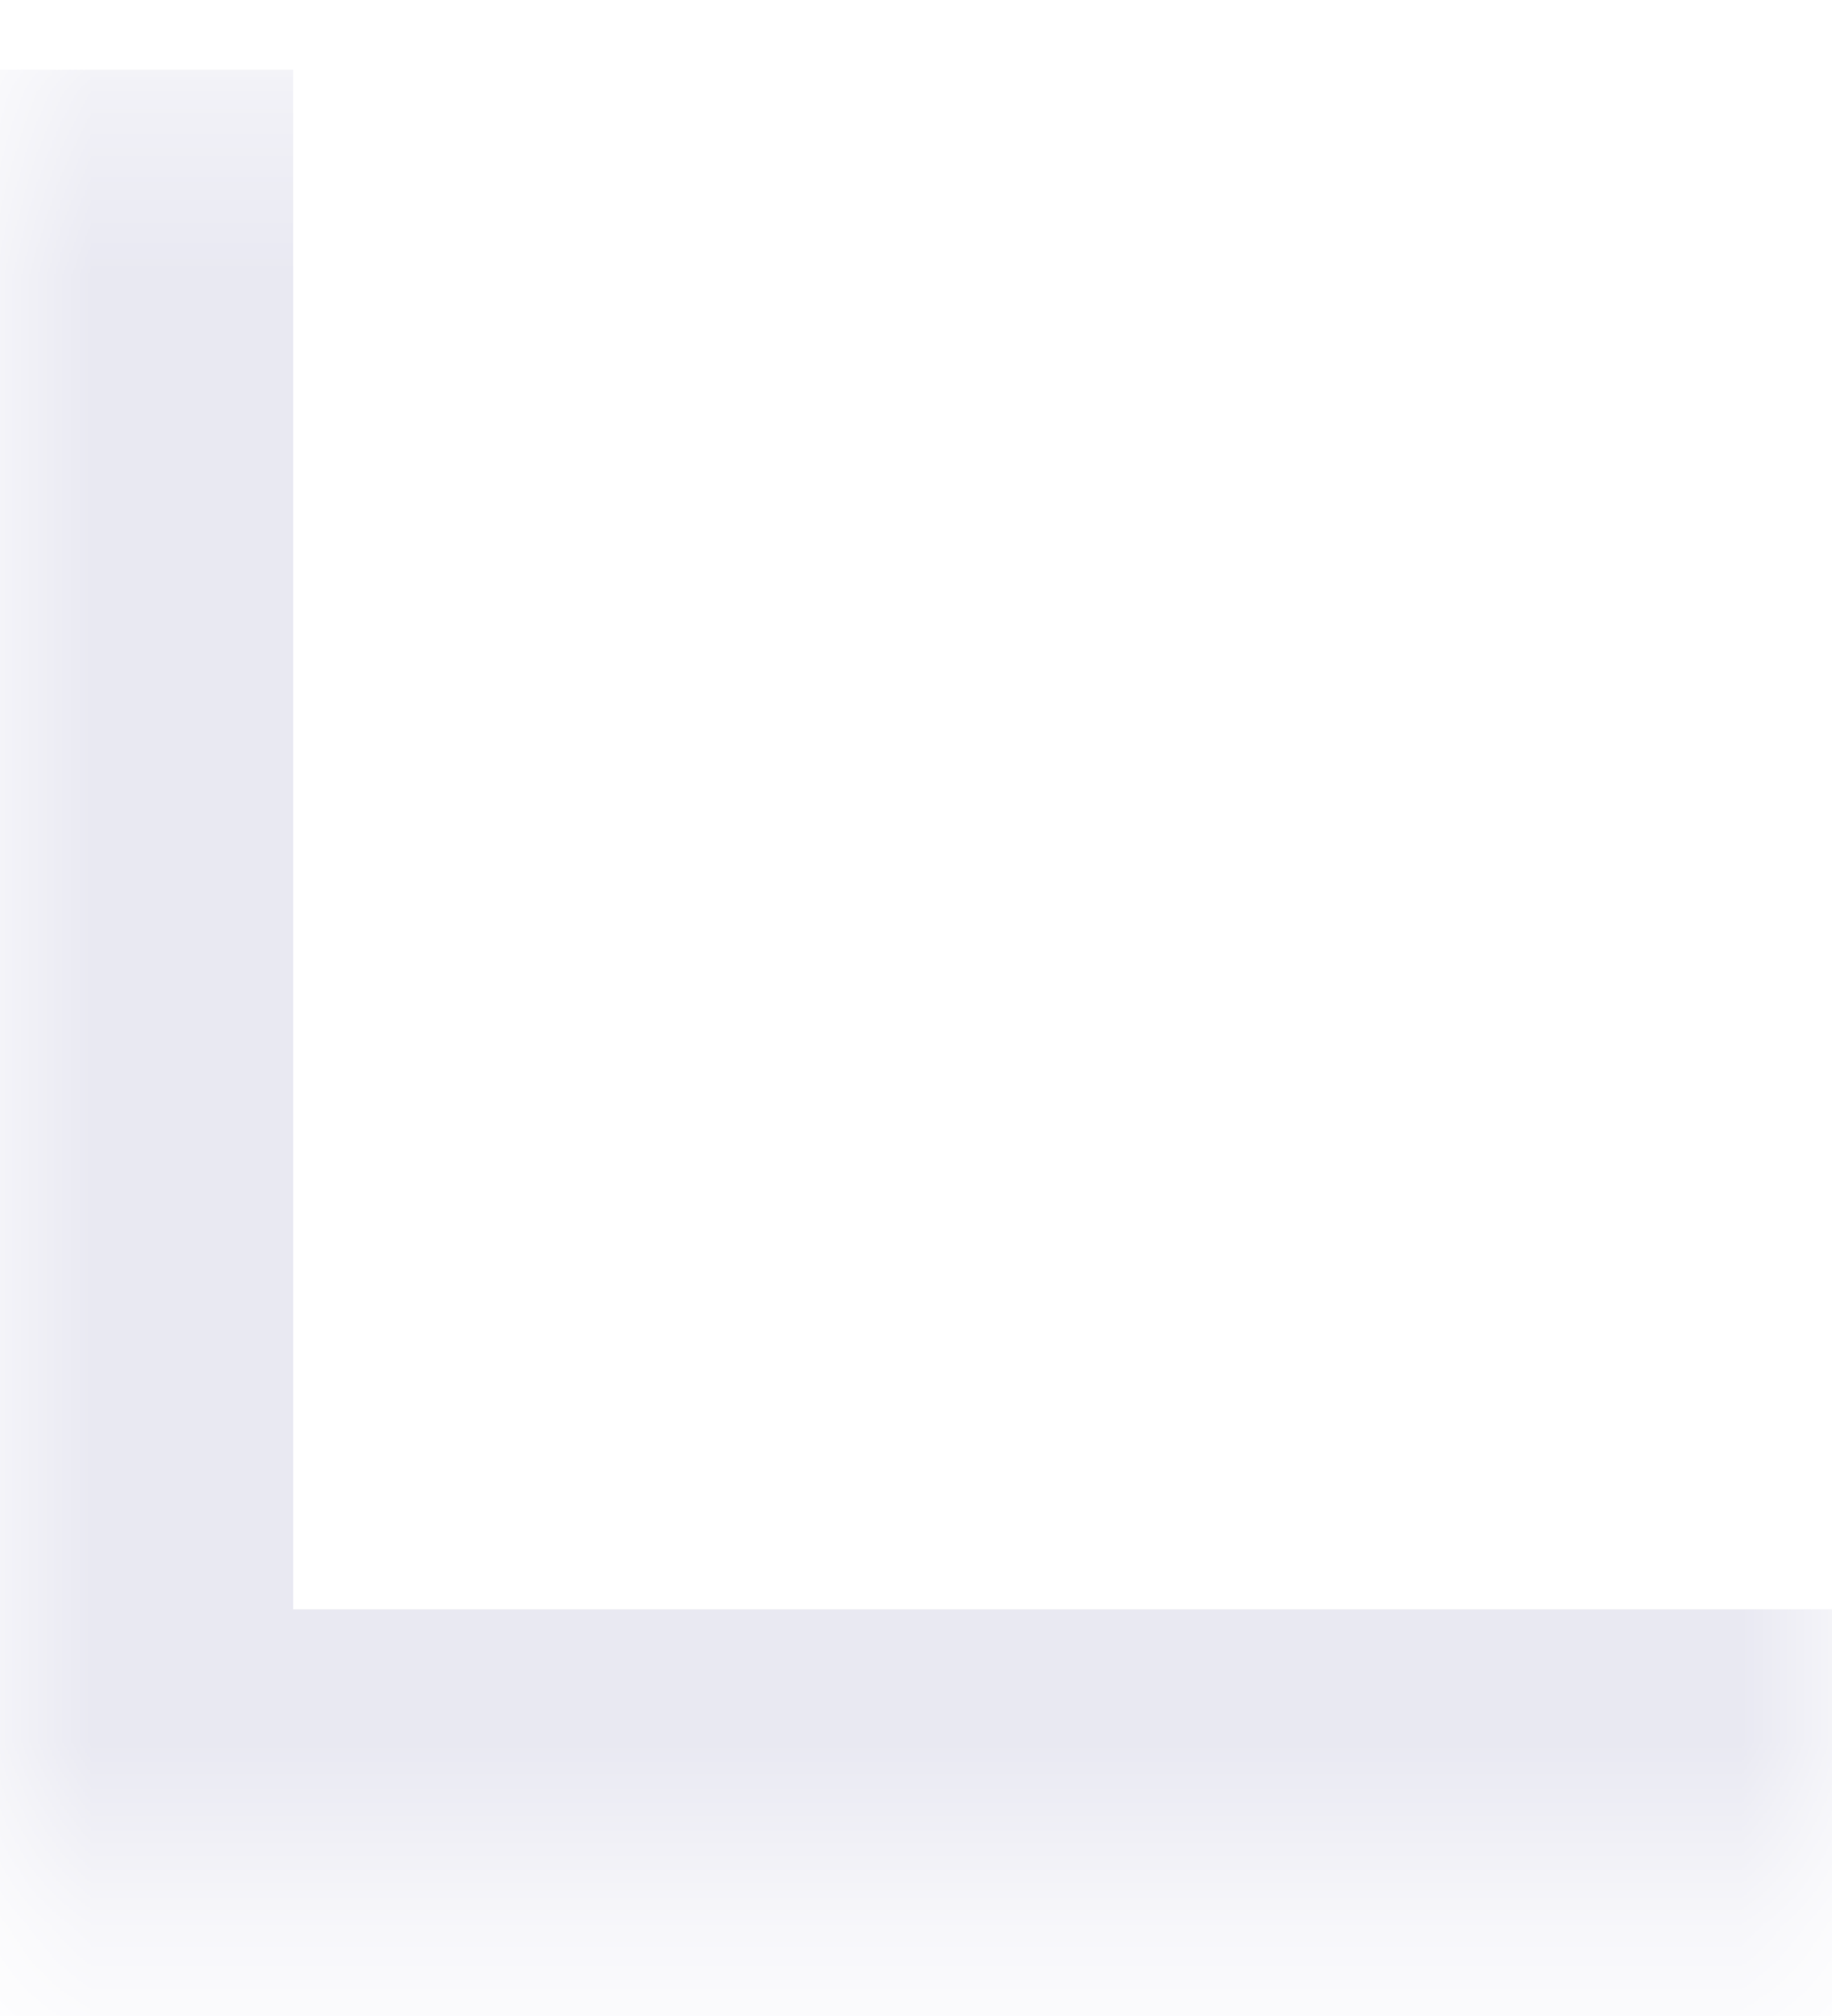 <svg width="10" height="11" viewBox="0 0 10 11" fill="none" xmlns="http://www.w3.org/2000/svg">
<mask id="path-1-inside-1_2219_12699" fill="white">
<path d="M0 0.381H10V10.381H0V0.381Z"/>
</mask>
<path d="M0 10.381H-1.6V11.981H0V10.381ZM10 8.781H0V11.981H10V8.781ZM1.6 10.381V0.381H-1.6V10.381H1.6Z" fill="#E9E9F2" mask="url(#path-1-inside-1_2219_12699)"/>
</svg>
